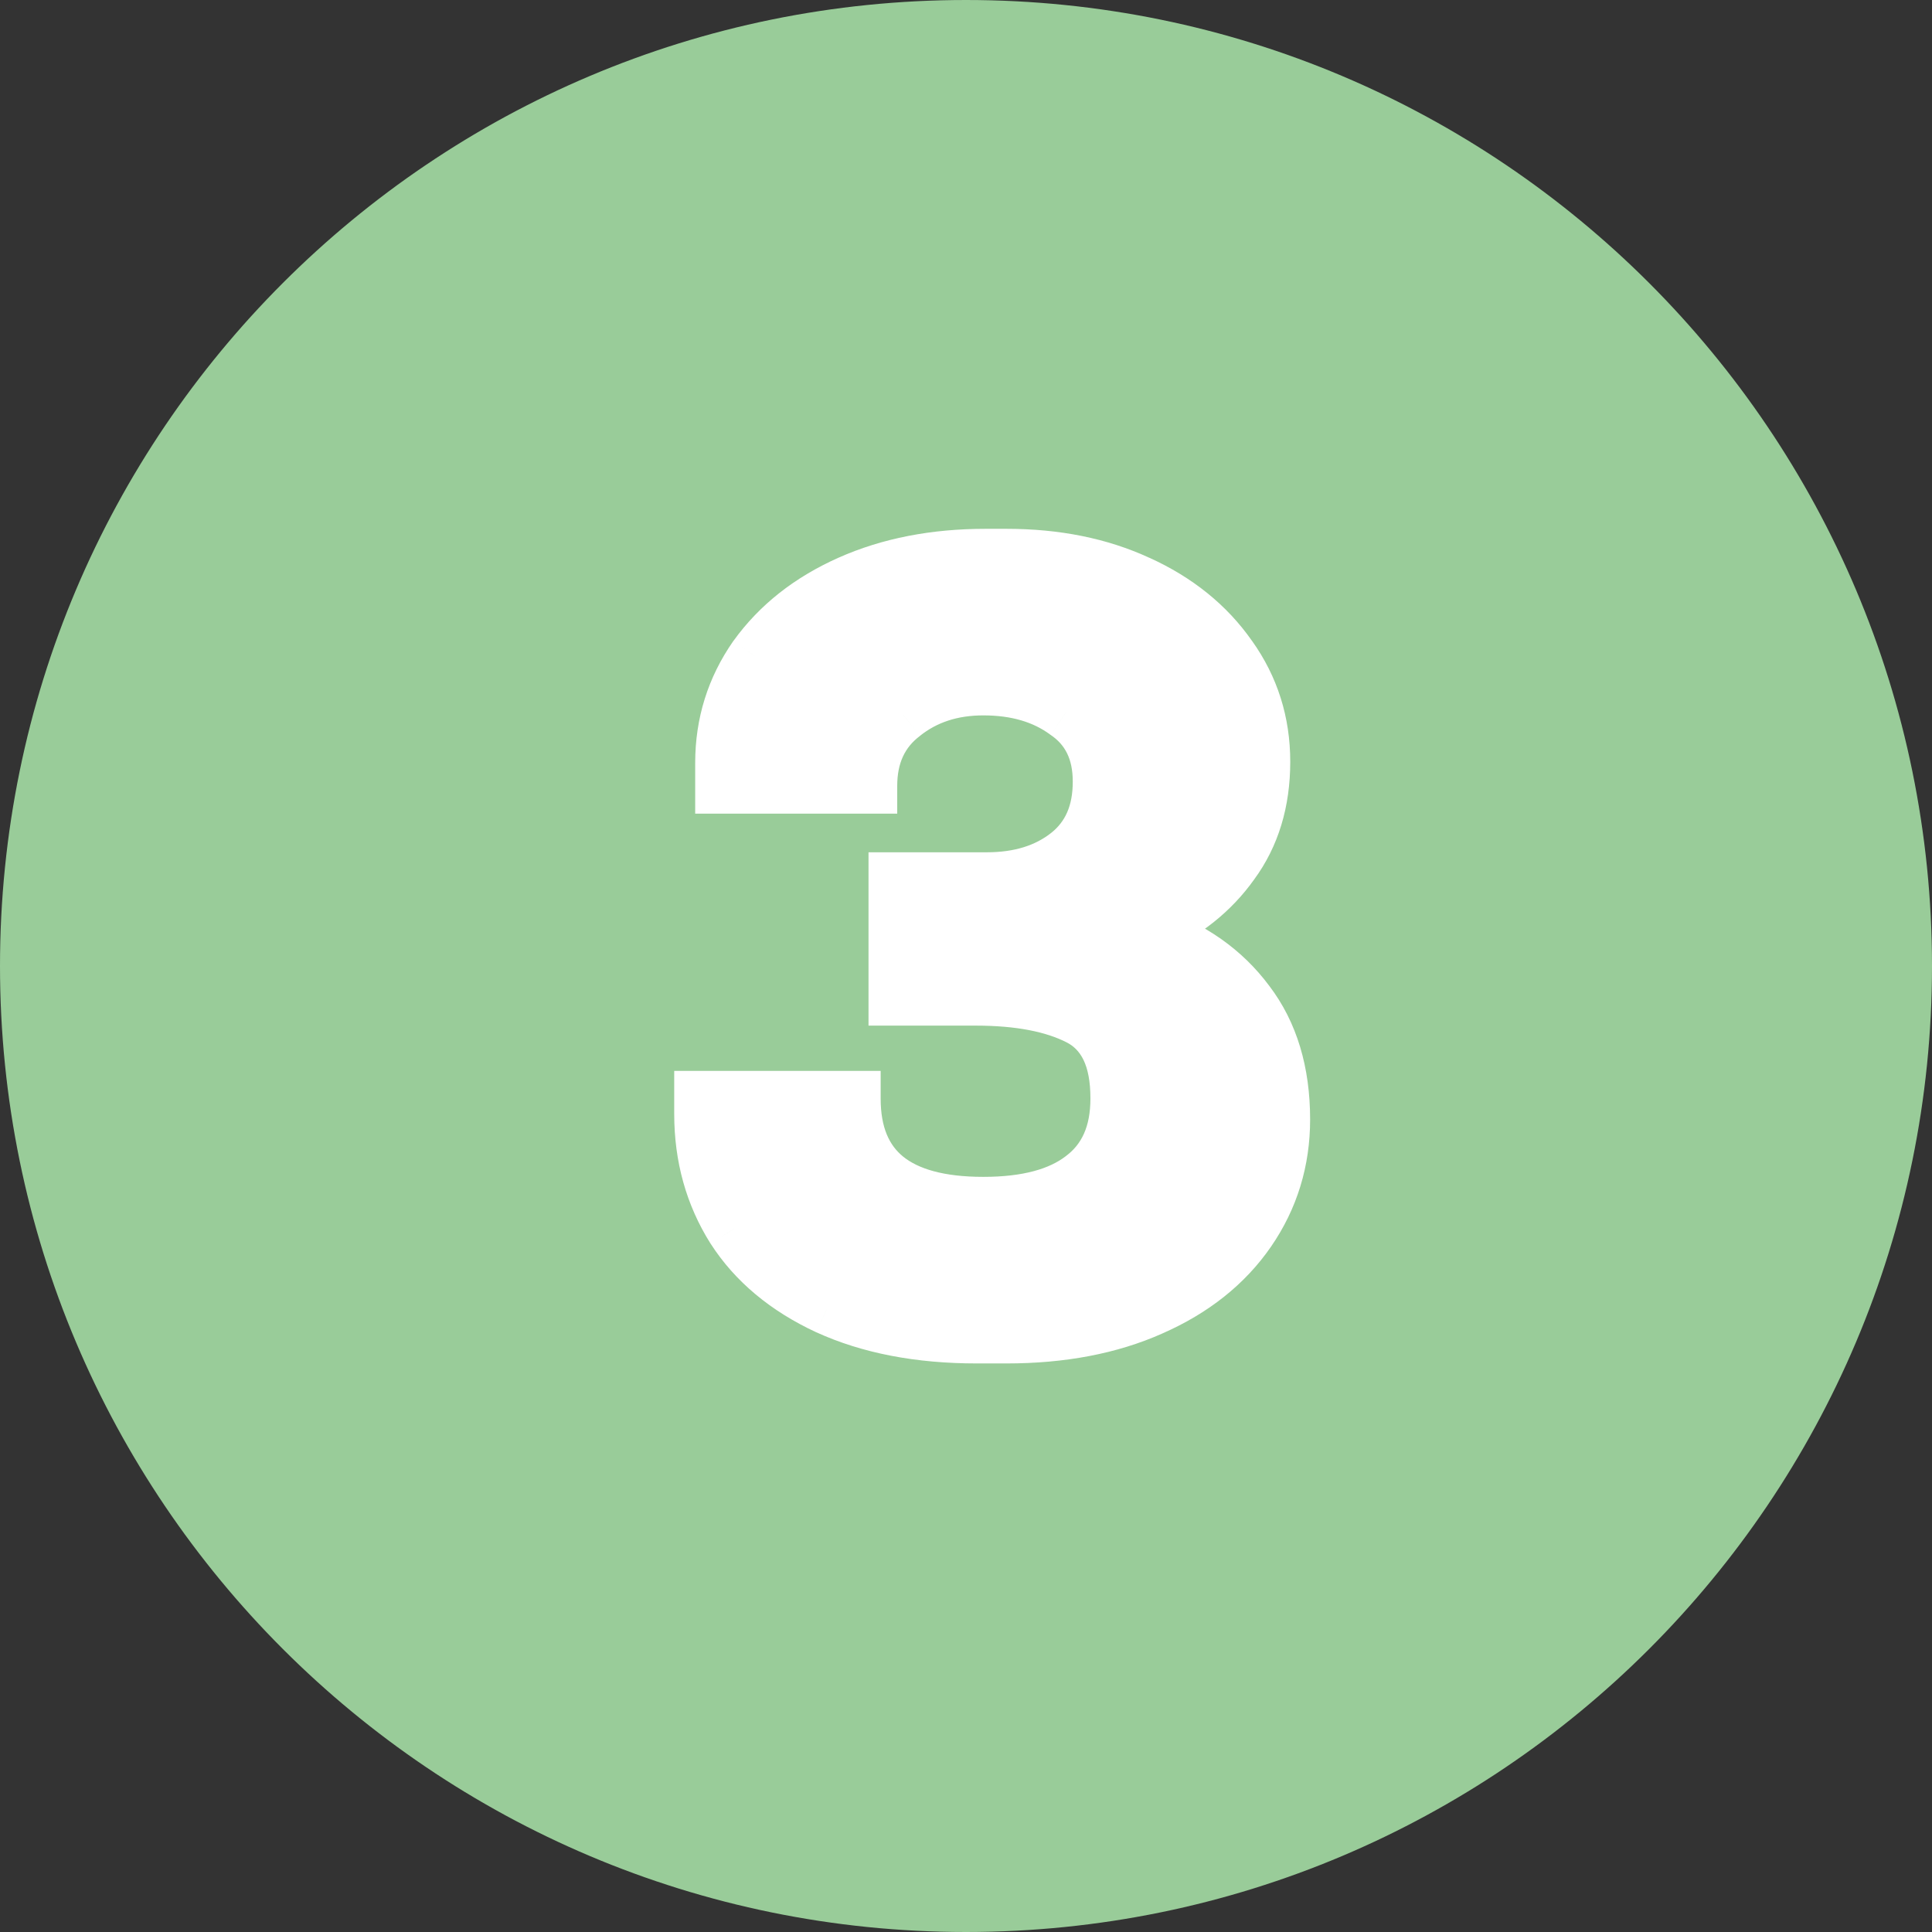 <svg width="35" height="35" viewBox="0 0 35 35" fill="none" xmlns="http://www.w3.org/2000/svg">
<rect x="0" y="0" width="35" height="35" fill="#333333" stroke="none"/>
<path d="M34 17.5C34 26.613 26.613 34 17.5 34C8.387 34 1 26.613 1 17.5C1 8.387 8.387 1 17.5 1C26.613 1 34 8.387 34 17.5Z" fill="#99CC99" stroke="#99CC99" stroke-width="2"/>
<path d="M15.454 19.9C15.454 21.18 16.241 21.82 17.814 21.82C18.601 21.82 19.201 21.66 19.614 21.34C20.041 21.02 20.254 20.54 20.254 19.9C20.254 19.167 20.021 18.68 19.554 18.44C19.088 18.2 18.461 18.08 17.674 18.08H16.234V15.94H17.874C18.474 15.94 18.968 15.787 19.354 15.48C19.741 15.173 19.934 14.733 19.934 14.16C19.934 13.6 19.728 13.18 19.314 12.9C18.914 12.607 18.414 12.46 17.814 12.46C17.241 12.46 16.754 12.62 16.354 12.94C15.954 13.247 15.754 13.68 15.754 14.24H13.094V13.82C13.094 13.113 13.294 12.473 13.694 11.9C14.108 11.327 14.674 10.88 15.394 10.56C16.114 10.24 16.934 10.08 17.854 10.08H18.234C19.128 10.08 19.921 10.24 20.614 10.56C21.321 10.88 21.874 11.327 22.274 11.9C22.674 12.46 22.874 13.093 22.874 13.8C22.874 14.52 22.688 15.133 22.314 15.64C21.954 16.147 21.461 16.54 20.834 16.82V16.92C21.581 17.173 22.168 17.587 22.594 18.16C23.021 18.72 23.234 19.427 23.234 20.28C23.234 21.027 23.028 21.7 22.614 22.3C22.201 22.9 21.614 23.367 20.854 23.7C20.108 24.033 19.234 24.2 18.234 24.2H17.694C16.654 24.2 15.754 24.027 14.994 23.68C14.248 23.333 13.681 22.86 13.294 22.26C12.908 21.647 12.714 20.953 12.714 20.18V19.9H15.454Z" fill="white"/>
<path d="M15.454 19.9H15.954V19.4H15.454V19.9ZM19.614 21.34L19.314 20.94L19.308 20.945L19.614 21.34ZM19.554 18.44L19.783 17.995L19.554 18.44ZM16.234 18.08H15.734V18.58H16.234V18.08ZM16.234 15.94V15.44H15.734V15.94H16.234ZM19.314 12.9L19.019 13.303L19.026 13.309L19.034 13.314L19.314 12.9ZM16.354 12.94L16.659 13.337L16.667 13.33L16.354 12.94ZM15.754 14.24V14.74H16.254V14.24H15.754ZM13.094 14.24H12.594V14.74H13.094V14.24ZM13.694 11.9L13.289 11.608L13.284 11.614L13.694 11.9ZM15.394 10.56L15.191 10.103H15.191L15.394 10.56ZM20.614 10.56L20.405 11.014L20.408 11.015L20.614 10.56ZM22.274 11.9L21.864 12.186L21.867 12.191L22.274 11.9ZM22.314 15.64L21.912 15.343L21.907 15.35L22.314 15.64ZM20.834 16.82L20.63 16.363L20.334 16.496V16.82H20.834ZM20.834 16.92H20.334V17.278L20.674 17.393L20.834 16.92ZM22.594 18.16L22.193 18.459L22.197 18.463L22.594 18.16ZM22.614 22.3L22.203 22.016H22.203L22.614 22.3ZM20.854 23.7L20.654 23.242L20.651 23.243L20.854 23.7ZM14.994 23.68L14.784 24.134L14.787 24.135L14.994 23.68ZM13.294 22.26L12.871 22.527L12.874 22.531L13.294 22.26ZM12.714 19.9V19.4H12.214V19.9H12.714ZM14.954 19.9C14.954 20.648 15.189 21.289 15.729 21.728C16.249 22.151 16.973 22.32 17.814 22.32V21.32C17.082 21.32 16.627 21.169 16.36 20.952C16.113 20.751 15.954 20.433 15.954 19.9H14.954ZM17.814 22.32C18.659 22.32 19.385 22.15 19.92 21.735L19.308 20.945C19.017 21.17 18.544 21.32 17.814 21.32V22.32ZM19.914 21.74C20.493 21.306 20.754 20.662 20.754 19.9H19.754C19.754 20.418 19.589 20.734 19.314 20.94L19.914 21.74ZM20.754 19.9C20.754 19.064 20.48 18.354 19.783 17.995L19.326 18.885C19.562 19.006 19.754 19.269 19.754 19.9H20.754ZM19.783 17.995C19.219 17.705 18.504 17.58 17.674 17.58V18.58C18.418 18.58 18.956 18.695 19.326 18.885L19.783 17.995ZM17.674 17.58H16.234V18.58H17.674V17.58ZM16.734 18.08V15.94H15.734V18.08H16.734ZM16.234 16.44H17.874V15.44H16.234V16.44ZM17.874 16.44C18.562 16.44 19.172 16.263 19.665 15.872L19.044 15.088C18.763 15.311 18.387 15.44 17.874 15.44V16.44ZM19.665 15.872C20.191 15.454 20.434 14.858 20.434 14.16H19.434C19.434 14.608 19.291 14.892 19.044 15.088L19.665 15.872ZM20.434 14.16C20.434 13.458 20.164 12.872 19.595 12.486L19.034 13.314C19.291 13.488 19.434 13.742 19.434 14.16H20.434ZM19.61 12.497C19.108 12.128 18.498 11.96 17.814 11.96V12.96C18.331 12.96 18.721 13.085 19.019 13.303L19.61 12.497ZM17.814 11.96C17.142 11.96 16.541 12.15 16.042 12.55L16.667 13.33C16.967 13.09 17.34 12.96 17.814 12.96V11.96ZM16.05 12.543C15.512 12.956 15.254 13.544 15.254 14.24H16.254C16.254 13.816 16.397 13.537 16.659 13.337L16.05 12.543ZM15.754 13.74H13.094V14.74H15.754V13.74ZM13.594 14.24V13.82H12.594V14.24H13.594ZM13.594 13.82C13.594 13.214 13.764 12.675 14.104 12.186L13.284 11.614C12.825 12.272 12.594 13.012 12.594 13.82H13.594ZM14.1 12.192C14.456 11.699 14.949 11.305 15.597 11.017L15.191 10.103C14.4 10.455 13.76 10.954 13.289 11.608L14.1 12.192ZM15.597 11.017C16.244 10.73 16.993 10.58 17.854 10.58V9.58C16.876 9.58 15.985 9.75 15.191 10.103L15.597 11.017ZM17.854 10.58H18.234V9.58H17.854V10.58ZM18.234 10.58C19.067 10.58 19.787 10.729 20.405 11.014L20.824 10.106C20.055 9.751 19.188 9.58 18.234 9.58V10.58ZM20.408 11.015C21.042 11.303 21.521 11.694 21.864 12.186L22.684 11.614C22.227 10.959 21.6 10.457 20.821 10.104L20.408 11.015ZM21.867 12.191C22.205 12.663 22.374 13.195 22.374 13.8H23.374C23.374 12.992 23.143 12.257 22.681 11.609L21.867 12.191ZM22.374 13.8C22.374 14.429 22.213 14.935 21.912 15.343L22.717 15.937C23.162 15.332 23.374 14.611 23.374 13.8H22.374ZM21.907 15.35C21.604 15.777 21.184 16.116 20.63 16.363L21.038 17.276C21.738 16.964 22.305 16.517 22.722 15.93L21.907 15.35ZM20.334 16.82V16.92H21.334V16.82H20.334ZM20.674 17.393C21.335 17.618 21.833 17.975 22.193 18.459L22.995 17.861C22.502 17.198 21.827 16.729 20.995 16.447L20.674 17.393ZM22.197 18.463C22.544 18.919 22.734 19.512 22.734 20.28H23.734C23.734 19.341 23.498 18.521 22.992 17.857L22.197 18.463ZM22.734 20.28C22.734 20.928 22.557 21.502 22.203 22.016L23.026 22.584C23.498 21.898 23.734 21.125 23.734 20.28H22.734ZM22.203 22.016C21.849 22.53 21.34 22.941 20.654 23.242L21.055 24.158C21.888 23.793 22.553 23.27 23.026 22.584L22.203 22.016ZM20.651 23.243C19.981 23.543 19.179 23.7 18.234 23.7V24.7C19.289 24.7 20.235 24.524 21.058 24.157L20.651 23.243ZM18.234 23.7H17.694V24.7H18.234V23.7ZM17.694 23.7C16.709 23.7 15.883 23.536 15.202 23.225L14.787 24.135C15.626 24.518 16.6 24.7 17.694 24.7V23.7ZM15.205 23.227C14.53 22.913 14.043 22.498 13.715 21.989L12.874 22.531C13.319 23.222 13.965 23.753 14.784 24.134L15.205 23.227ZM13.717 21.993C13.384 21.465 13.214 20.866 13.214 20.18H12.214C12.214 21.041 12.431 21.828 12.871 22.527L13.717 21.993ZM13.214 20.18V19.9H12.214V20.18H13.214ZM12.714 20.4H15.454V19.4H12.714V20.4Z" fill="white"/>
</svg>
